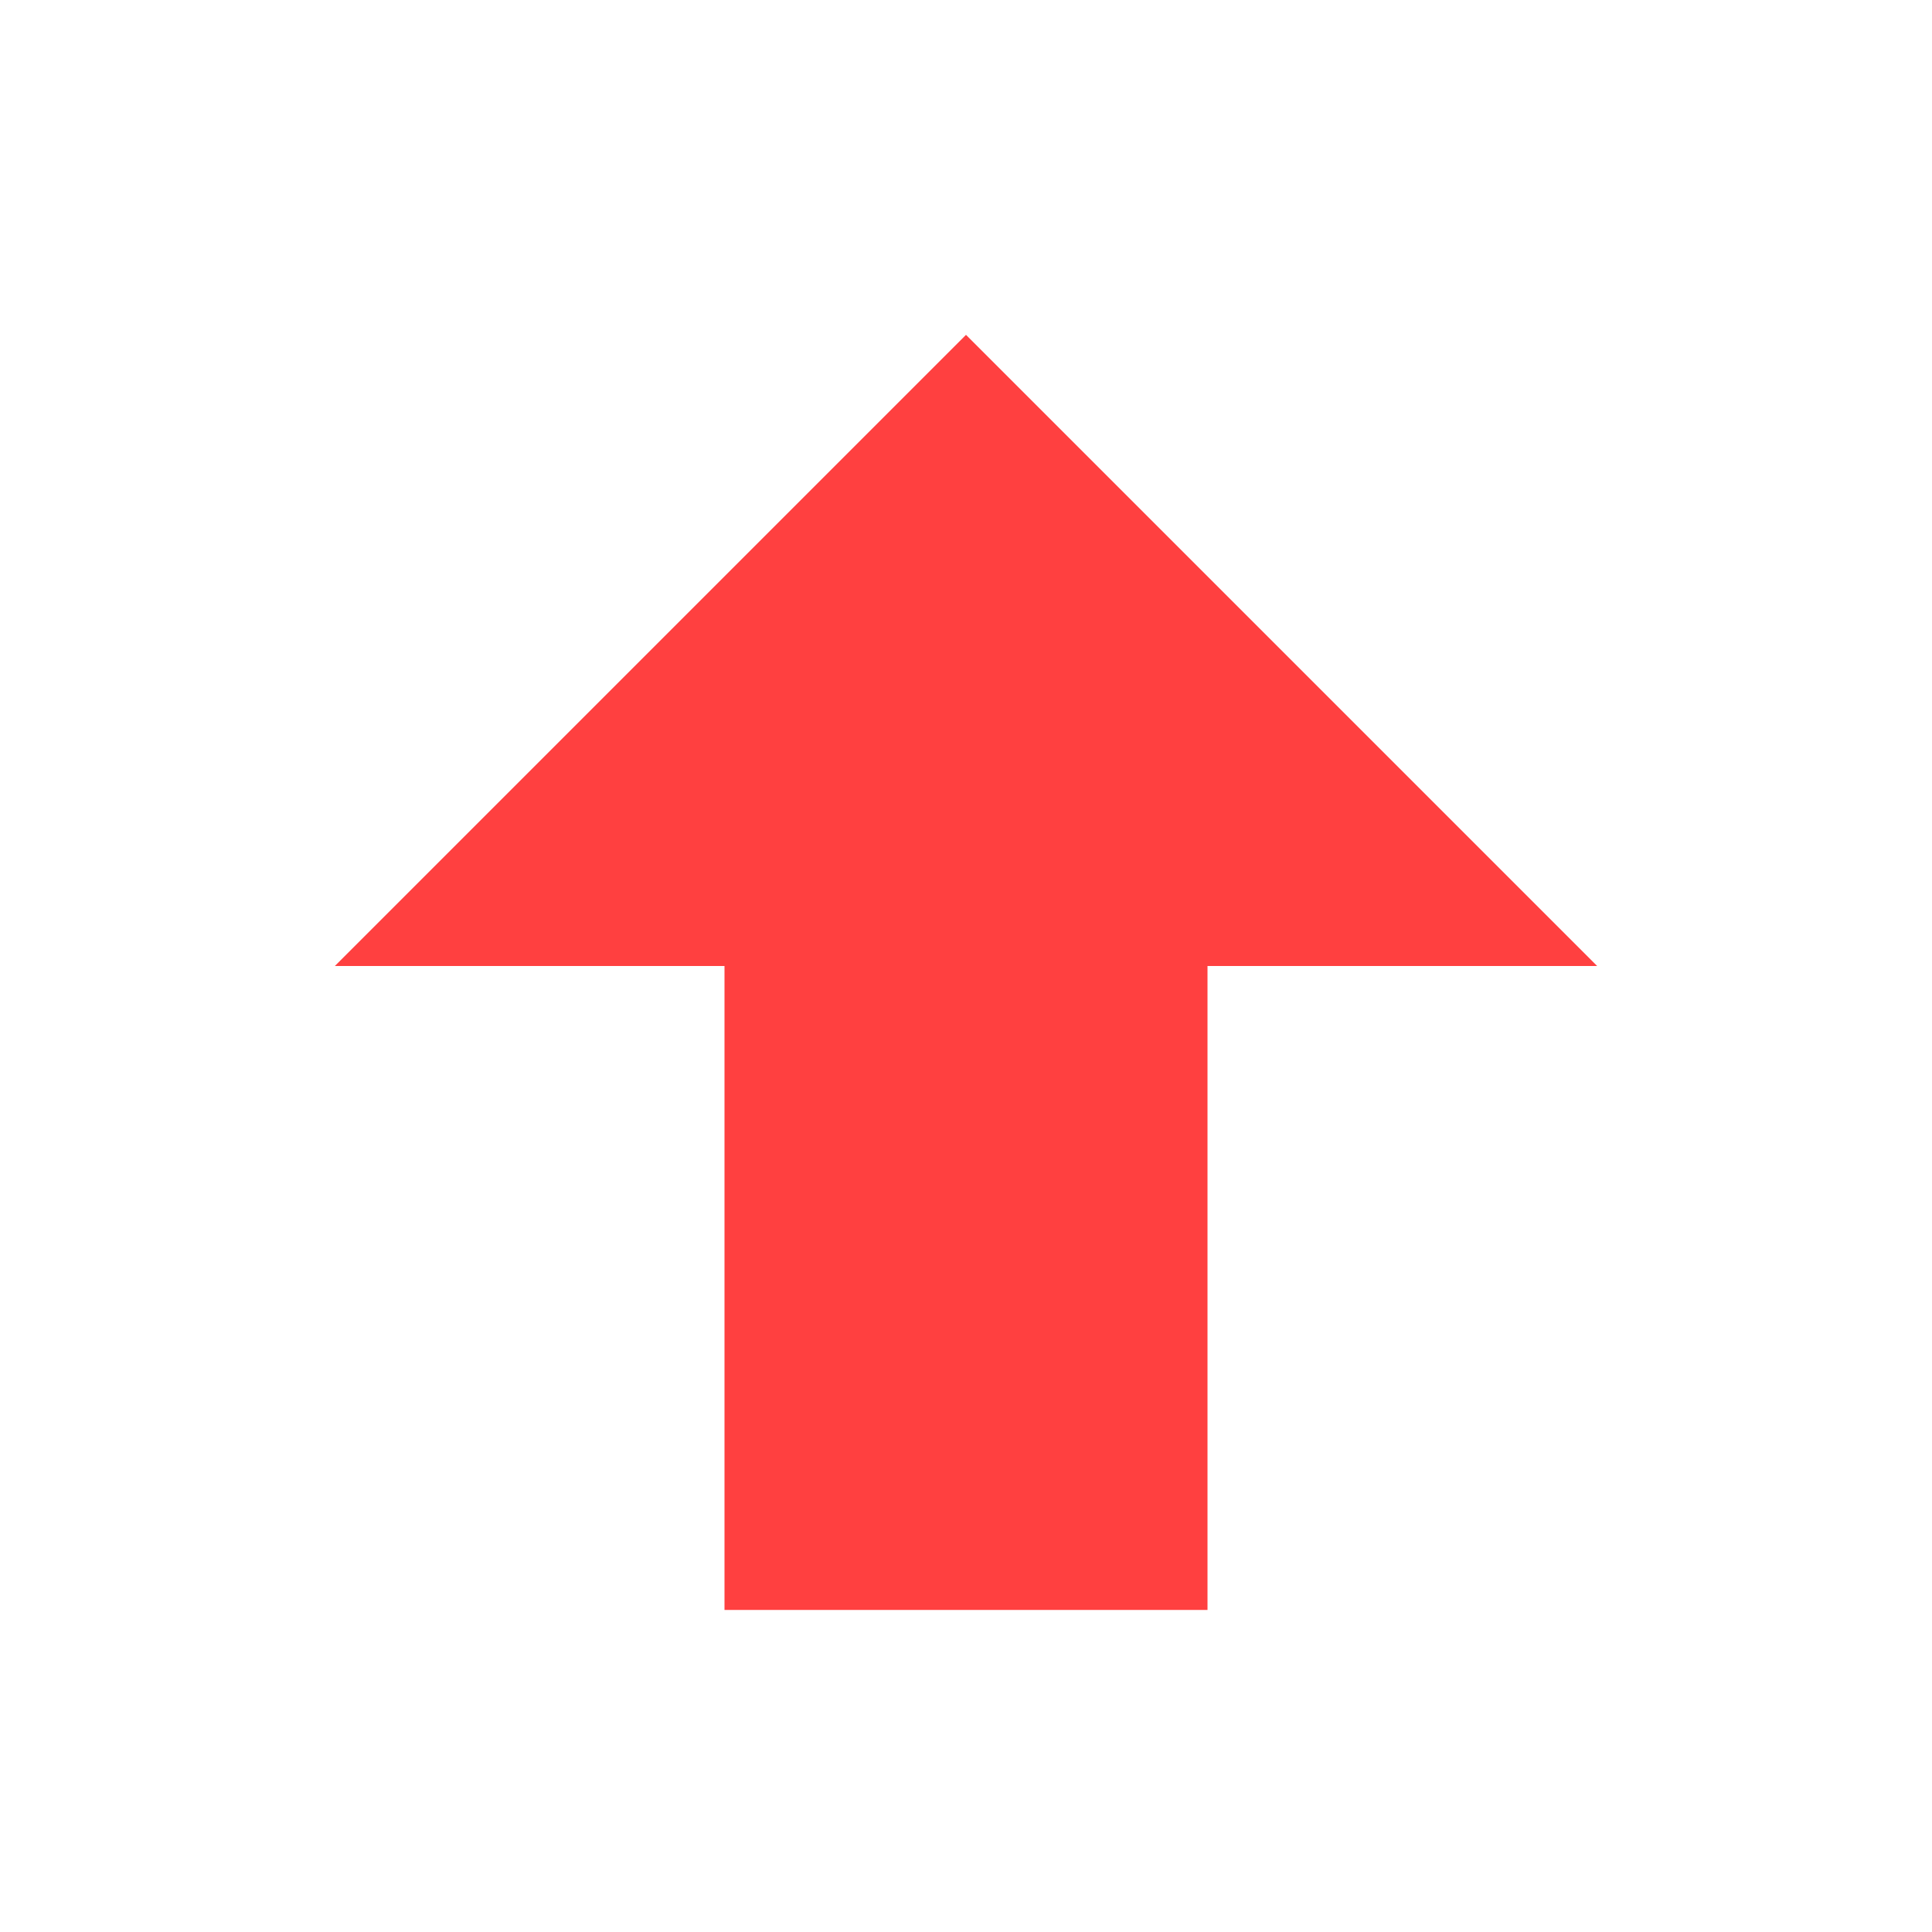 <svg width="16" height="16" viewBox="0 0 16 16" fill="none" xmlns="http://www.w3.org/2000/svg">
<g id="arrow-up-bold">
<path id="Vector" d="M10 13.333H6V8H2.773L8 2.773L13.227 8H10V13.333Z" fill="#FF4040"/>
</g>
</svg>
